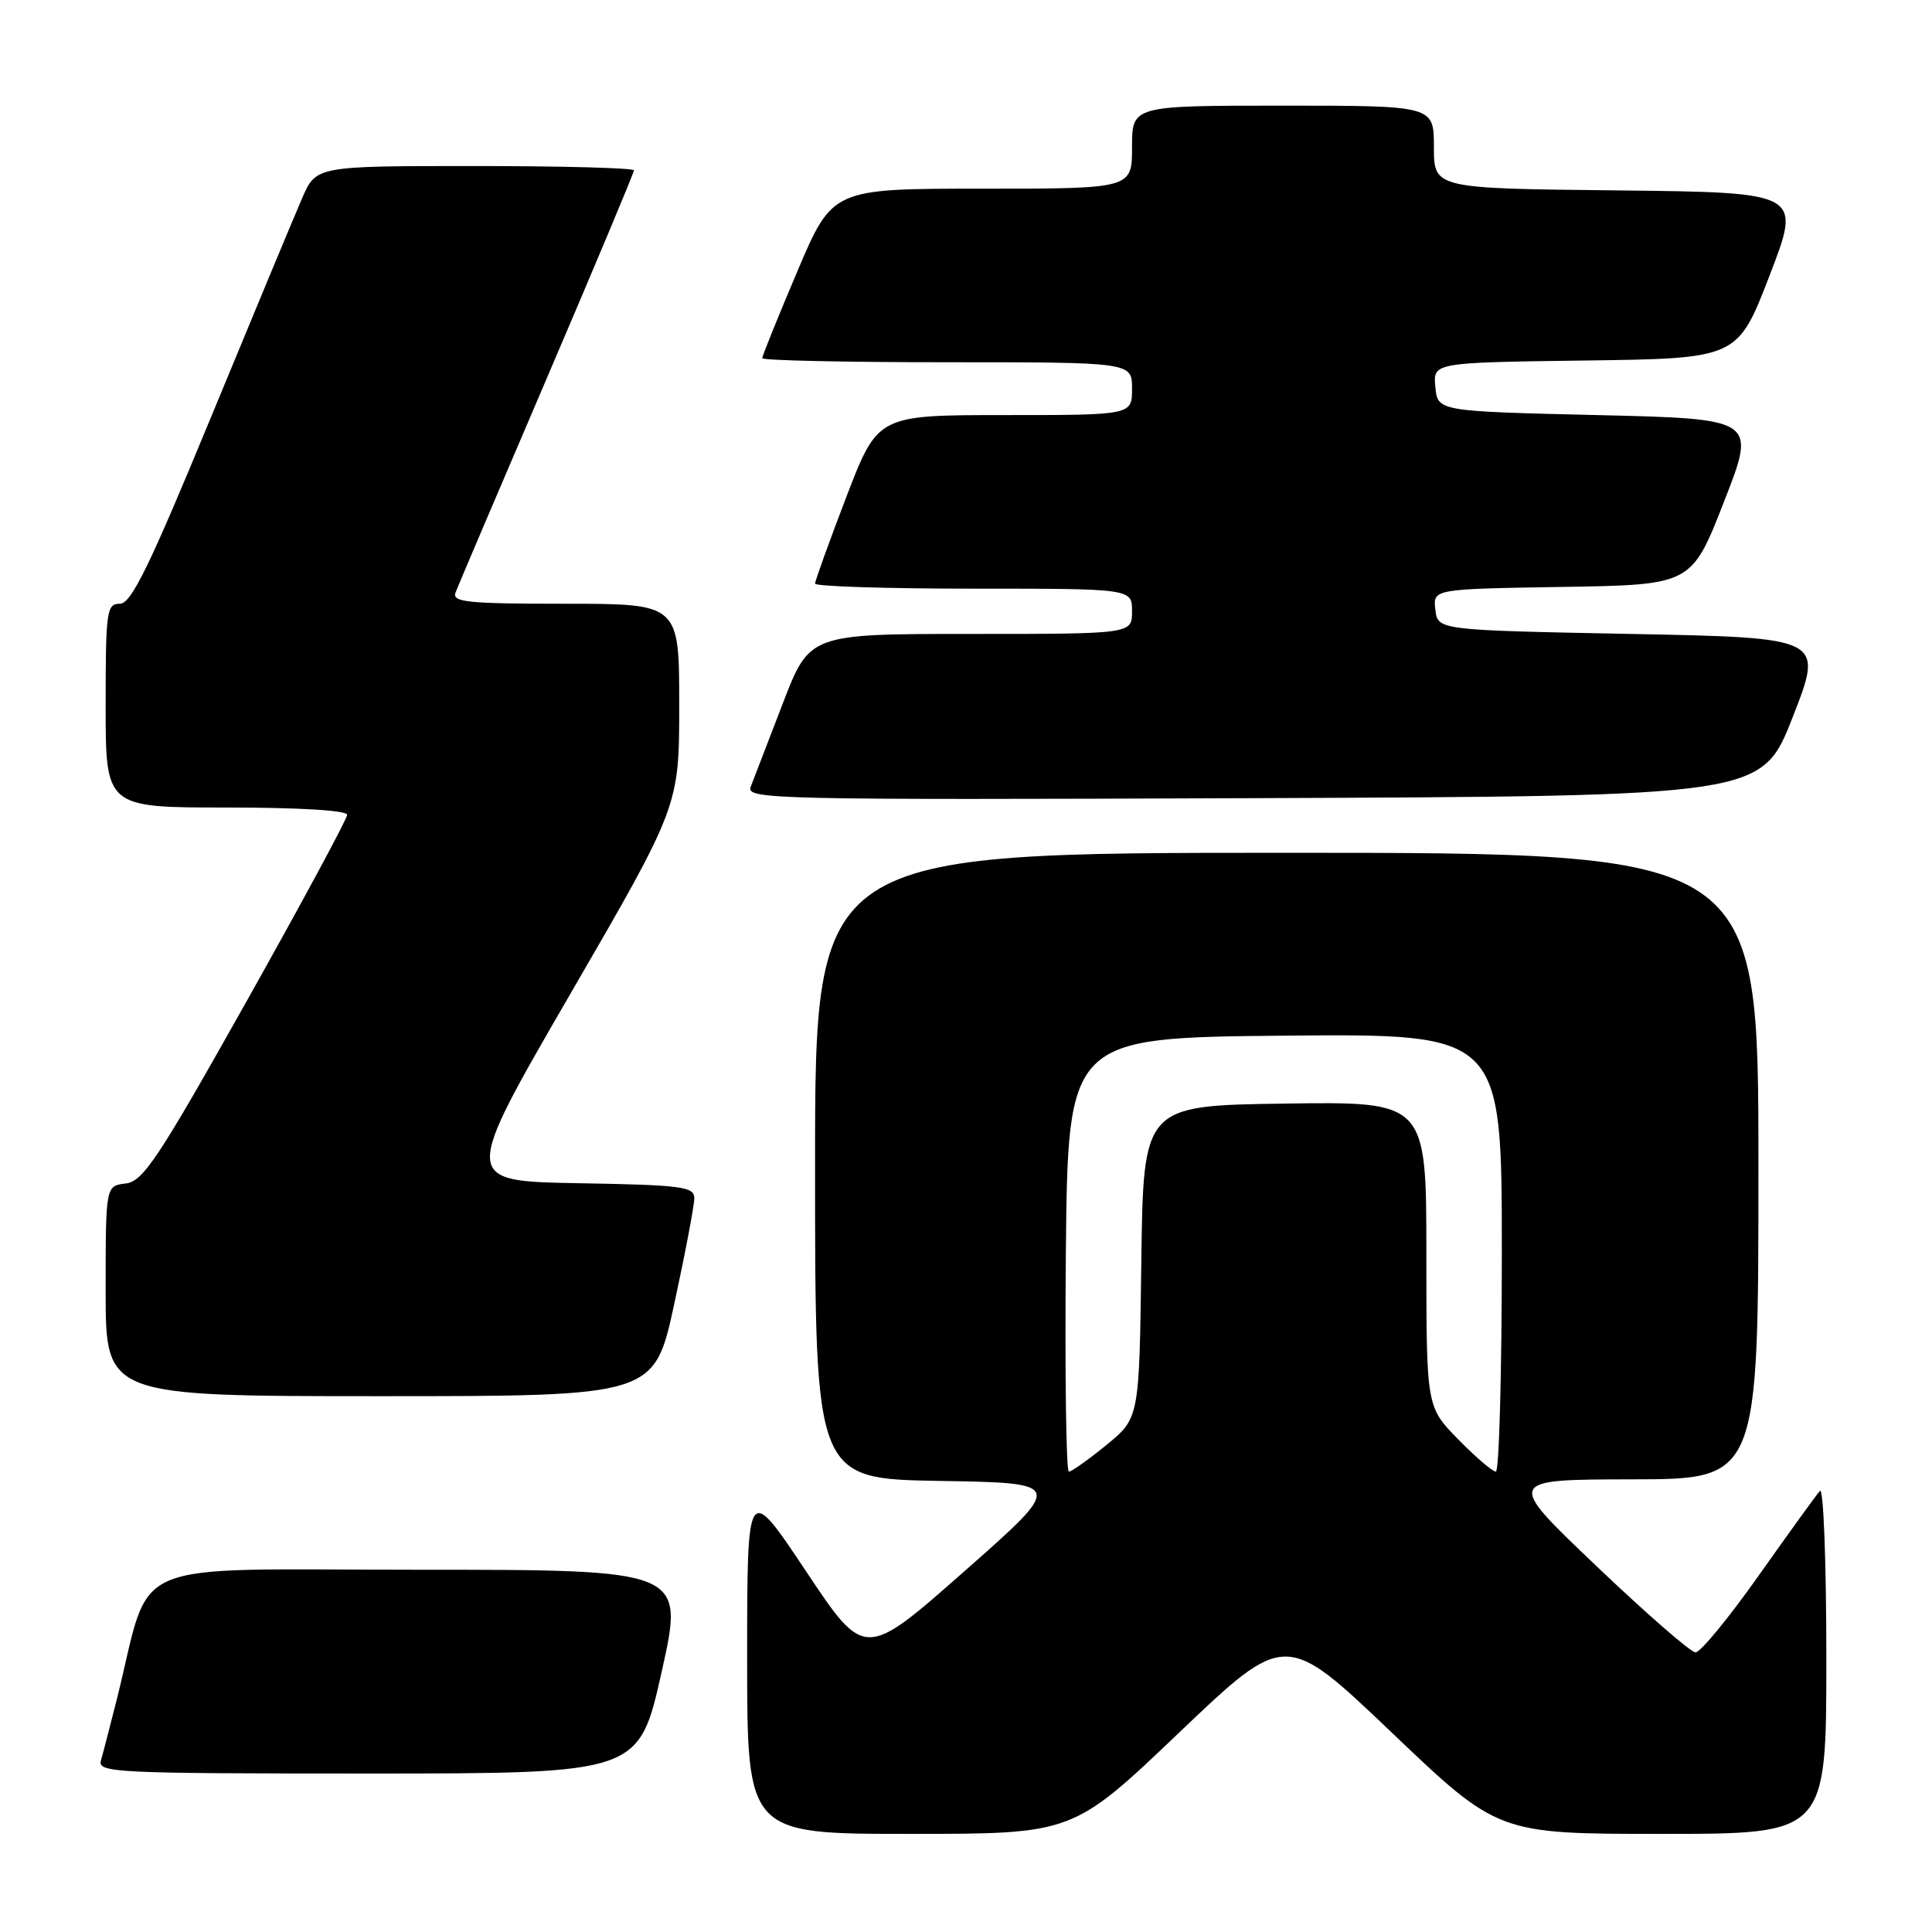 <?xml version="1.0" encoding="UTF-8" standalone="no"?>
<!DOCTYPE svg PUBLIC "-//W3C//DTD SVG 1.1//EN" "http://www.w3.org/Graphics/SVG/1.1/DTD/svg11.dtd" >
<svg xmlns="http://www.w3.org/2000/svg" xmlns:xlink="http://www.w3.org/1999/xlink" version="1.1" viewBox="0 0 256 256">
 <g >
 <path fill="currentColor"
d=" M 156.25 229.57 C 170.33 216.15 170.33 216.15 184.41 229.57 C 198.49 243.00 198.49 243.00 220.24 243.00 C 242.00 243.00 242.00 243.00 242.00 219.80 C 242.00 206.96 241.62 197.02 241.15 197.55 C 240.68 198.07 237.04 203.11 233.05 208.75 C 229.07 214.39 225.29 218.98 224.66 218.95 C 224.02 218.93 218.10 213.77 211.50 207.48 C 199.50 196.05 199.50 196.05 216.25 196.02 C 233.00 196.00 233.00 196.00 233.00 154.50 C 233.00 113.00 233.00 113.00 170.50 113.00 C 108.00 113.00 108.00 113.00 108.00 154.48 C 108.00 195.95 108.00 195.95 124.52 196.23 C 141.05 196.50 141.05 196.50 127.81 208.18 C 114.57 219.86 114.57 219.86 106.79 208.18 C 99.00 196.50 99.00 196.50 99.00 219.75 C 99.00 243.00 99.00 243.00 120.59 243.00 C 142.17 243.00 142.17 243.00 156.25 229.57 Z  M 87.68 221.50 C 90.69 208.00 90.69 208.00 55.42 208.00 C 15.87 208.00 20.22 206.15 15.52 225.00 C 14.62 228.57 13.66 232.29 13.38 233.25 C 12.90 234.89 15.05 235.00 48.76 235.00 C 84.66 235.00 84.66 235.00 87.68 221.50 Z  M 89.35 172.74 C 90.81 166.00 92.00 159.71 92.00 158.77 C 92.00 157.23 90.37 157.02 76.60 156.78 C 61.20 156.50 61.20 156.50 75.60 131.65 C 90.00 106.81 90.00 106.81 90.00 93.40 C 90.00 80.00 90.00 80.00 74.89 80.00 C 61.91 80.00 59.87 79.79 60.36 78.51 C 60.67 77.69 66.12 64.90 72.47 50.08 C 78.81 35.27 84.00 22.89 84.00 22.57 C 84.00 22.26 74.52 22.00 62.94 22.00 C 41.89 22.00 41.89 22.00 40.04 26.25 C 39.02 28.59 33.59 41.64 27.97 55.25 C 19.75 75.16 17.39 80.00 15.88 80.00 C 14.13 80.00 14.00 80.96 14.00 93.50 C 14.00 107.00 14.00 107.00 30.00 107.00 C 39.63 107.00 46.00 107.38 46.00 107.97 C 46.00 108.50 39.99 119.64 32.65 132.72 C 20.92 153.60 18.97 156.54 16.65 156.82 C 14.00 157.13 14.00 157.13 14.00 171.07 C 14.00 185.00 14.00 185.00 50.35 185.00 C 86.70 185.00 86.70 185.00 89.35 172.74 Z  M 237.55 95.00 C 241.66 84.50 241.66 84.50 216.08 84.00 C 190.50 83.50 190.50 83.50 190.19 80.77 C 189.87 78.05 189.87 78.05 207.00 77.77 C 224.13 77.50 224.13 77.50 228.43 66.50 C 232.74 55.50 232.74 55.50 211.62 55.00 C 190.50 54.50 190.50 54.50 190.19 51.27 C 189.88 48.04 189.88 48.04 210.06 47.77 C 230.24 47.50 230.24 47.50 234.48 36.50 C 238.72 25.50 238.72 25.50 214.36 25.23 C 190.00 24.97 190.00 24.97 190.00 19.48 C 190.00 14.00 190.00 14.00 170.00 14.00 C 150.00 14.00 150.00 14.00 150.00 19.50 C 150.00 25.00 150.00 25.00 130.15 25.00 C 110.30 25.00 110.30 25.00 105.65 35.96 C 103.09 41.99 101.00 47.16 101.00 47.46 C 101.00 47.76 112.03 48.00 125.50 48.00 C 150.00 48.00 150.00 48.00 150.00 51.50 C 150.00 55.00 150.00 55.00 133.15 55.00 C 116.31 55.00 116.31 55.00 112.15 65.83 C 109.87 71.79 108.00 76.97 108.00 77.33 C 108.00 77.70 117.45 78.00 129.00 78.00 C 150.00 78.00 150.00 78.00 150.00 81.00 C 150.00 84.00 150.00 84.00 128.63 84.00 C 107.26 84.00 107.26 84.00 103.71 93.25 C 101.76 98.34 99.85 103.29 99.47 104.26 C 98.82 105.92 102.23 106.00 166.11 105.76 C 233.44 105.50 233.44 105.50 237.55 95.00 Z  M 141.23 166.25 C 141.50 137.50 141.50 137.50 170.25 137.23 C 199.00 136.97 199.00 136.97 199.00 165.98 C 199.00 181.94 198.64 195.00 198.21 195.00 C 197.77 195.00 195.52 193.07 193.21 190.71 C 189.00 186.42 189.00 186.42 189.00 166.19 C 189.00 145.96 189.00 145.96 170.25 146.23 C 151.50 146.50 151.50 146.50 151.23 167.20 C 150.96 187.90 150.96 187.90 146.63 191.45 C 144.24 193.40 142.00 195.00 141.63 195.00 C 141.27 195.00 141.09 182.06 141.23 166.25 Z "/>
</g>
</svg>
